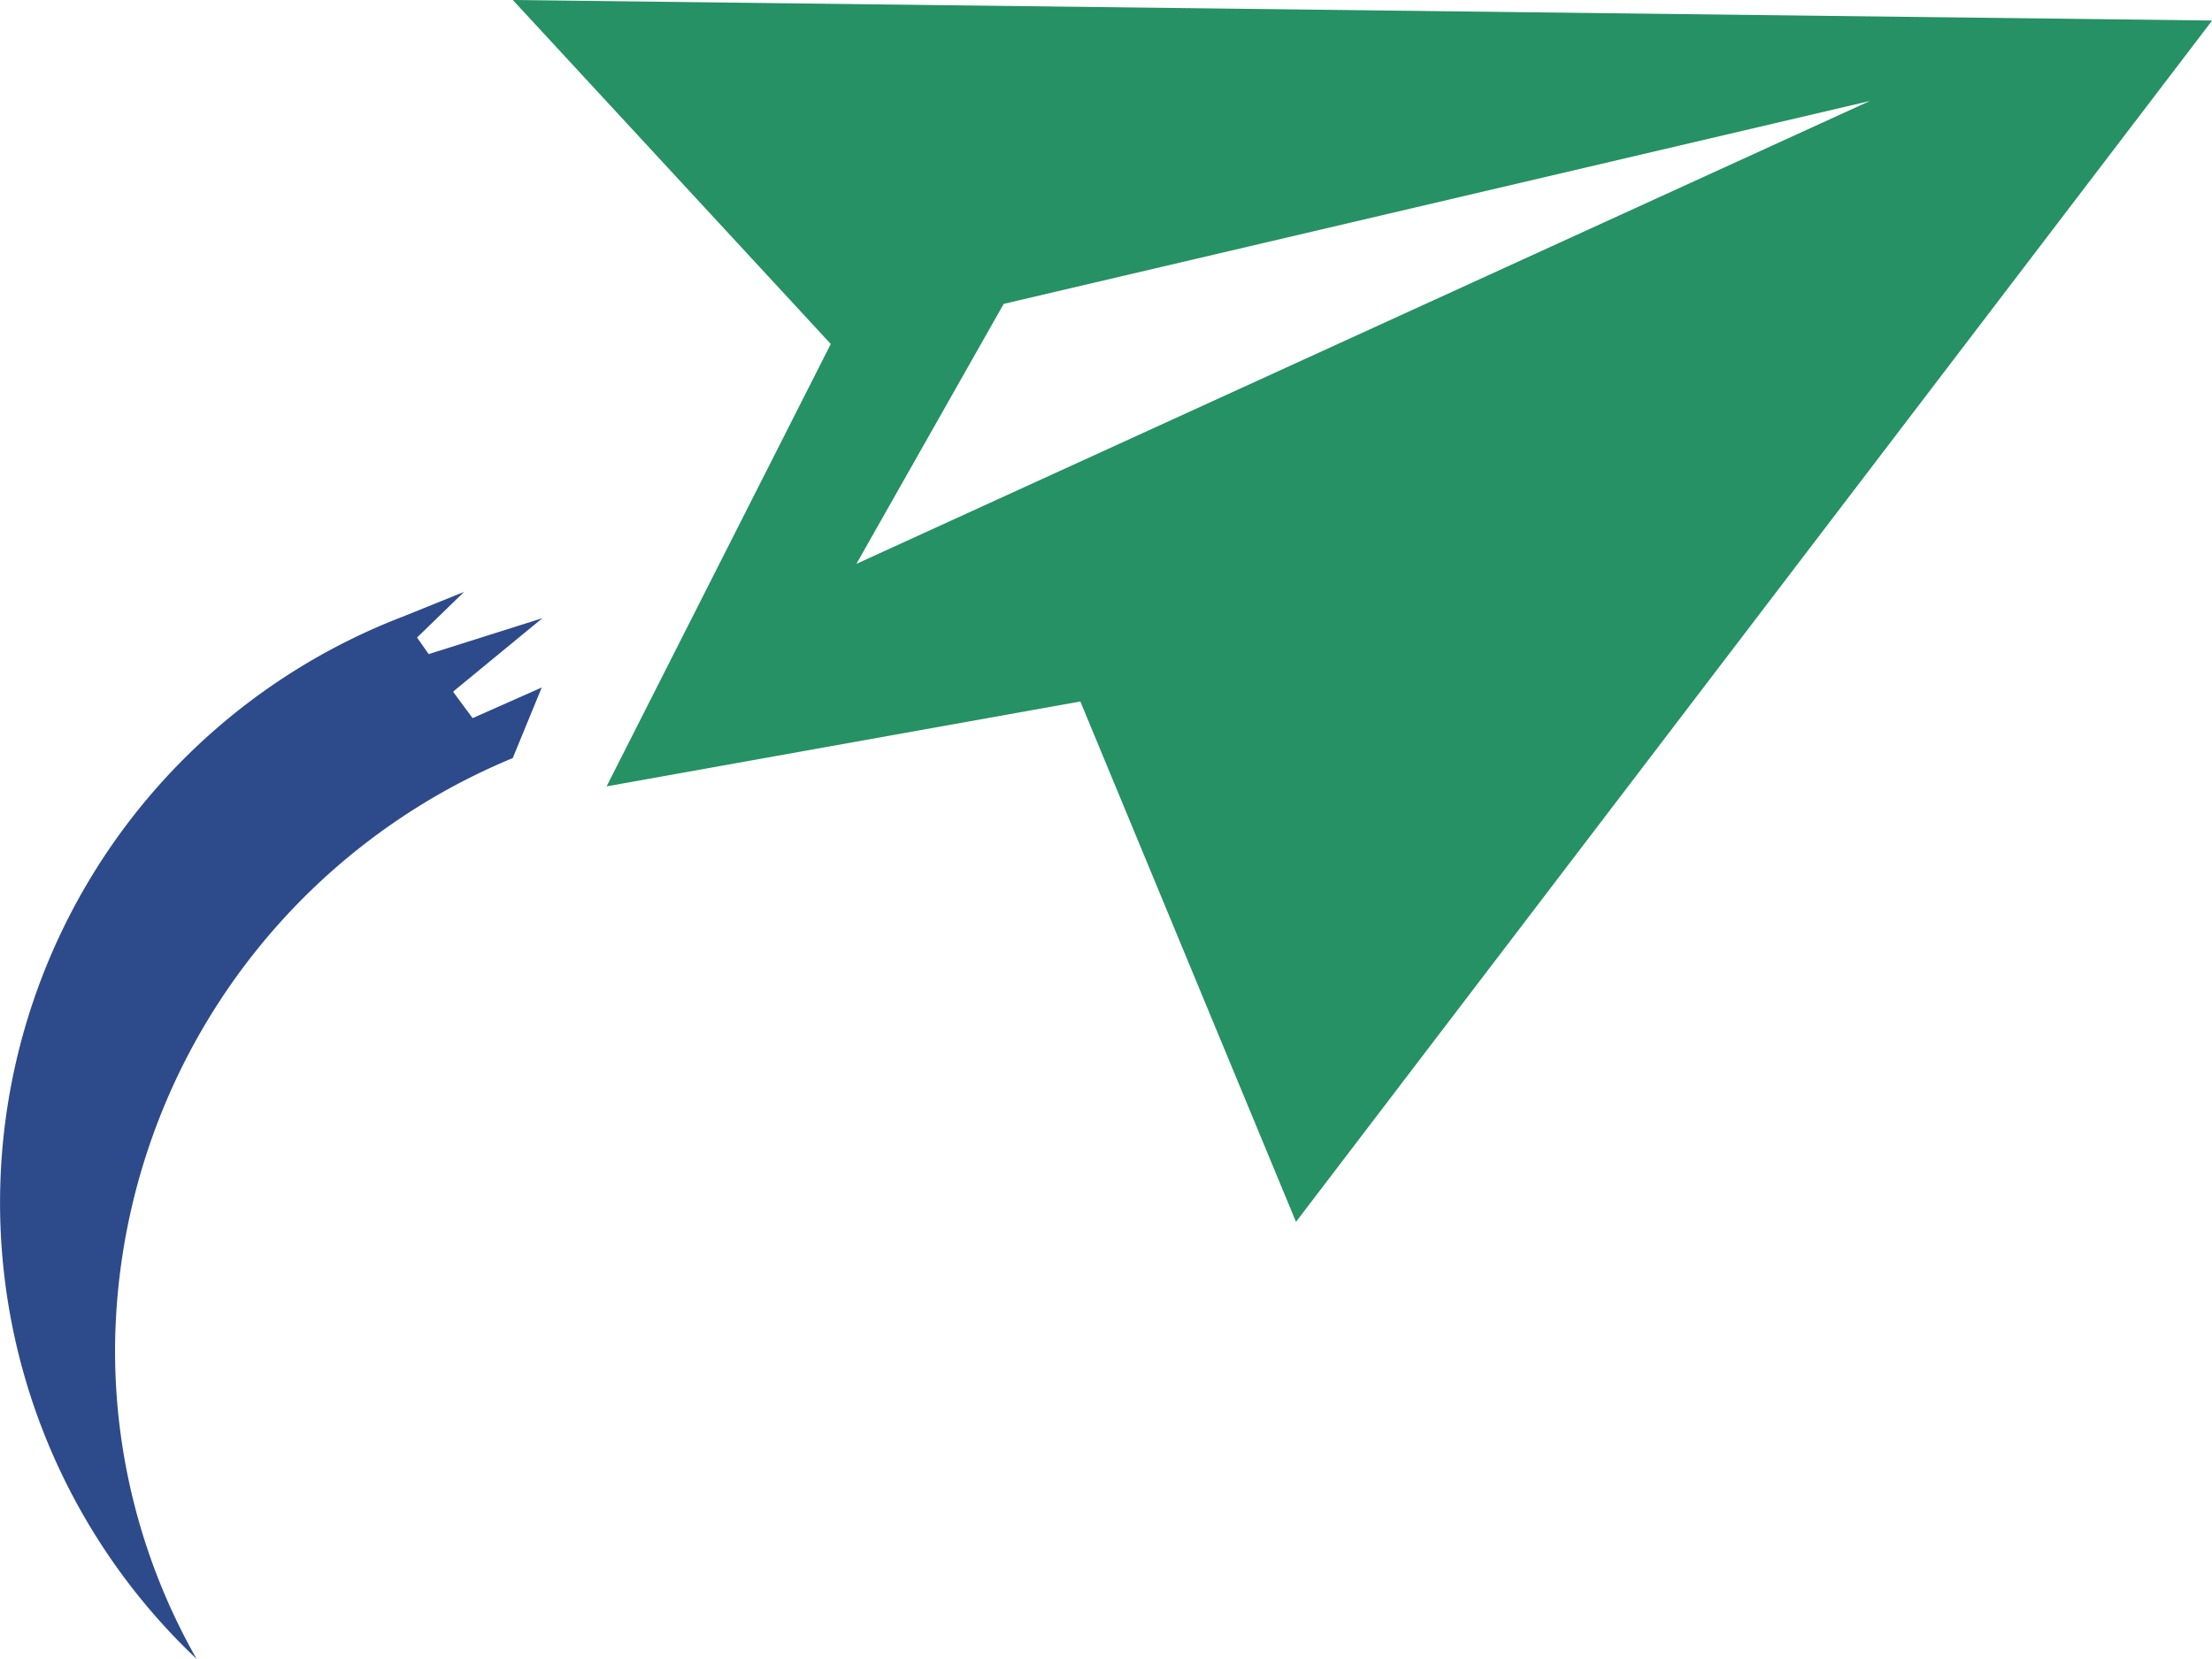 <svg xmlns="http://www.w3.org/2000/svg" width="64.949" height="48.712" viewBox="0 0 64.949 48.712">
    <path fill="#2d4a8b"
        d="M13.336,17.48l2.59-2.13-3.339,1.055-.341-.487,1.38-1.34-1.81.731a18.433,18.433,0,0,0-6.043,30.6,18.3,18.3,0,0,1-2.395-9.079A18.893,18.893,0,0,1,15.055,19.458l.852-2.073-2.03.9-.571-.771.03-.03Z"
        transform="translate(0 2.801)" />
    <path fill="#259164"
        d="M8.346,4.055l9.336,10.1L11.1,27.144l13.91-2.492,6.332,15.279,26.9-35.273ZM18.435,20.611l4.325-7.634L48.192,7.02,18.435,20.611Z"
        transform="translate(6.711 -4.055)" />
</svg>